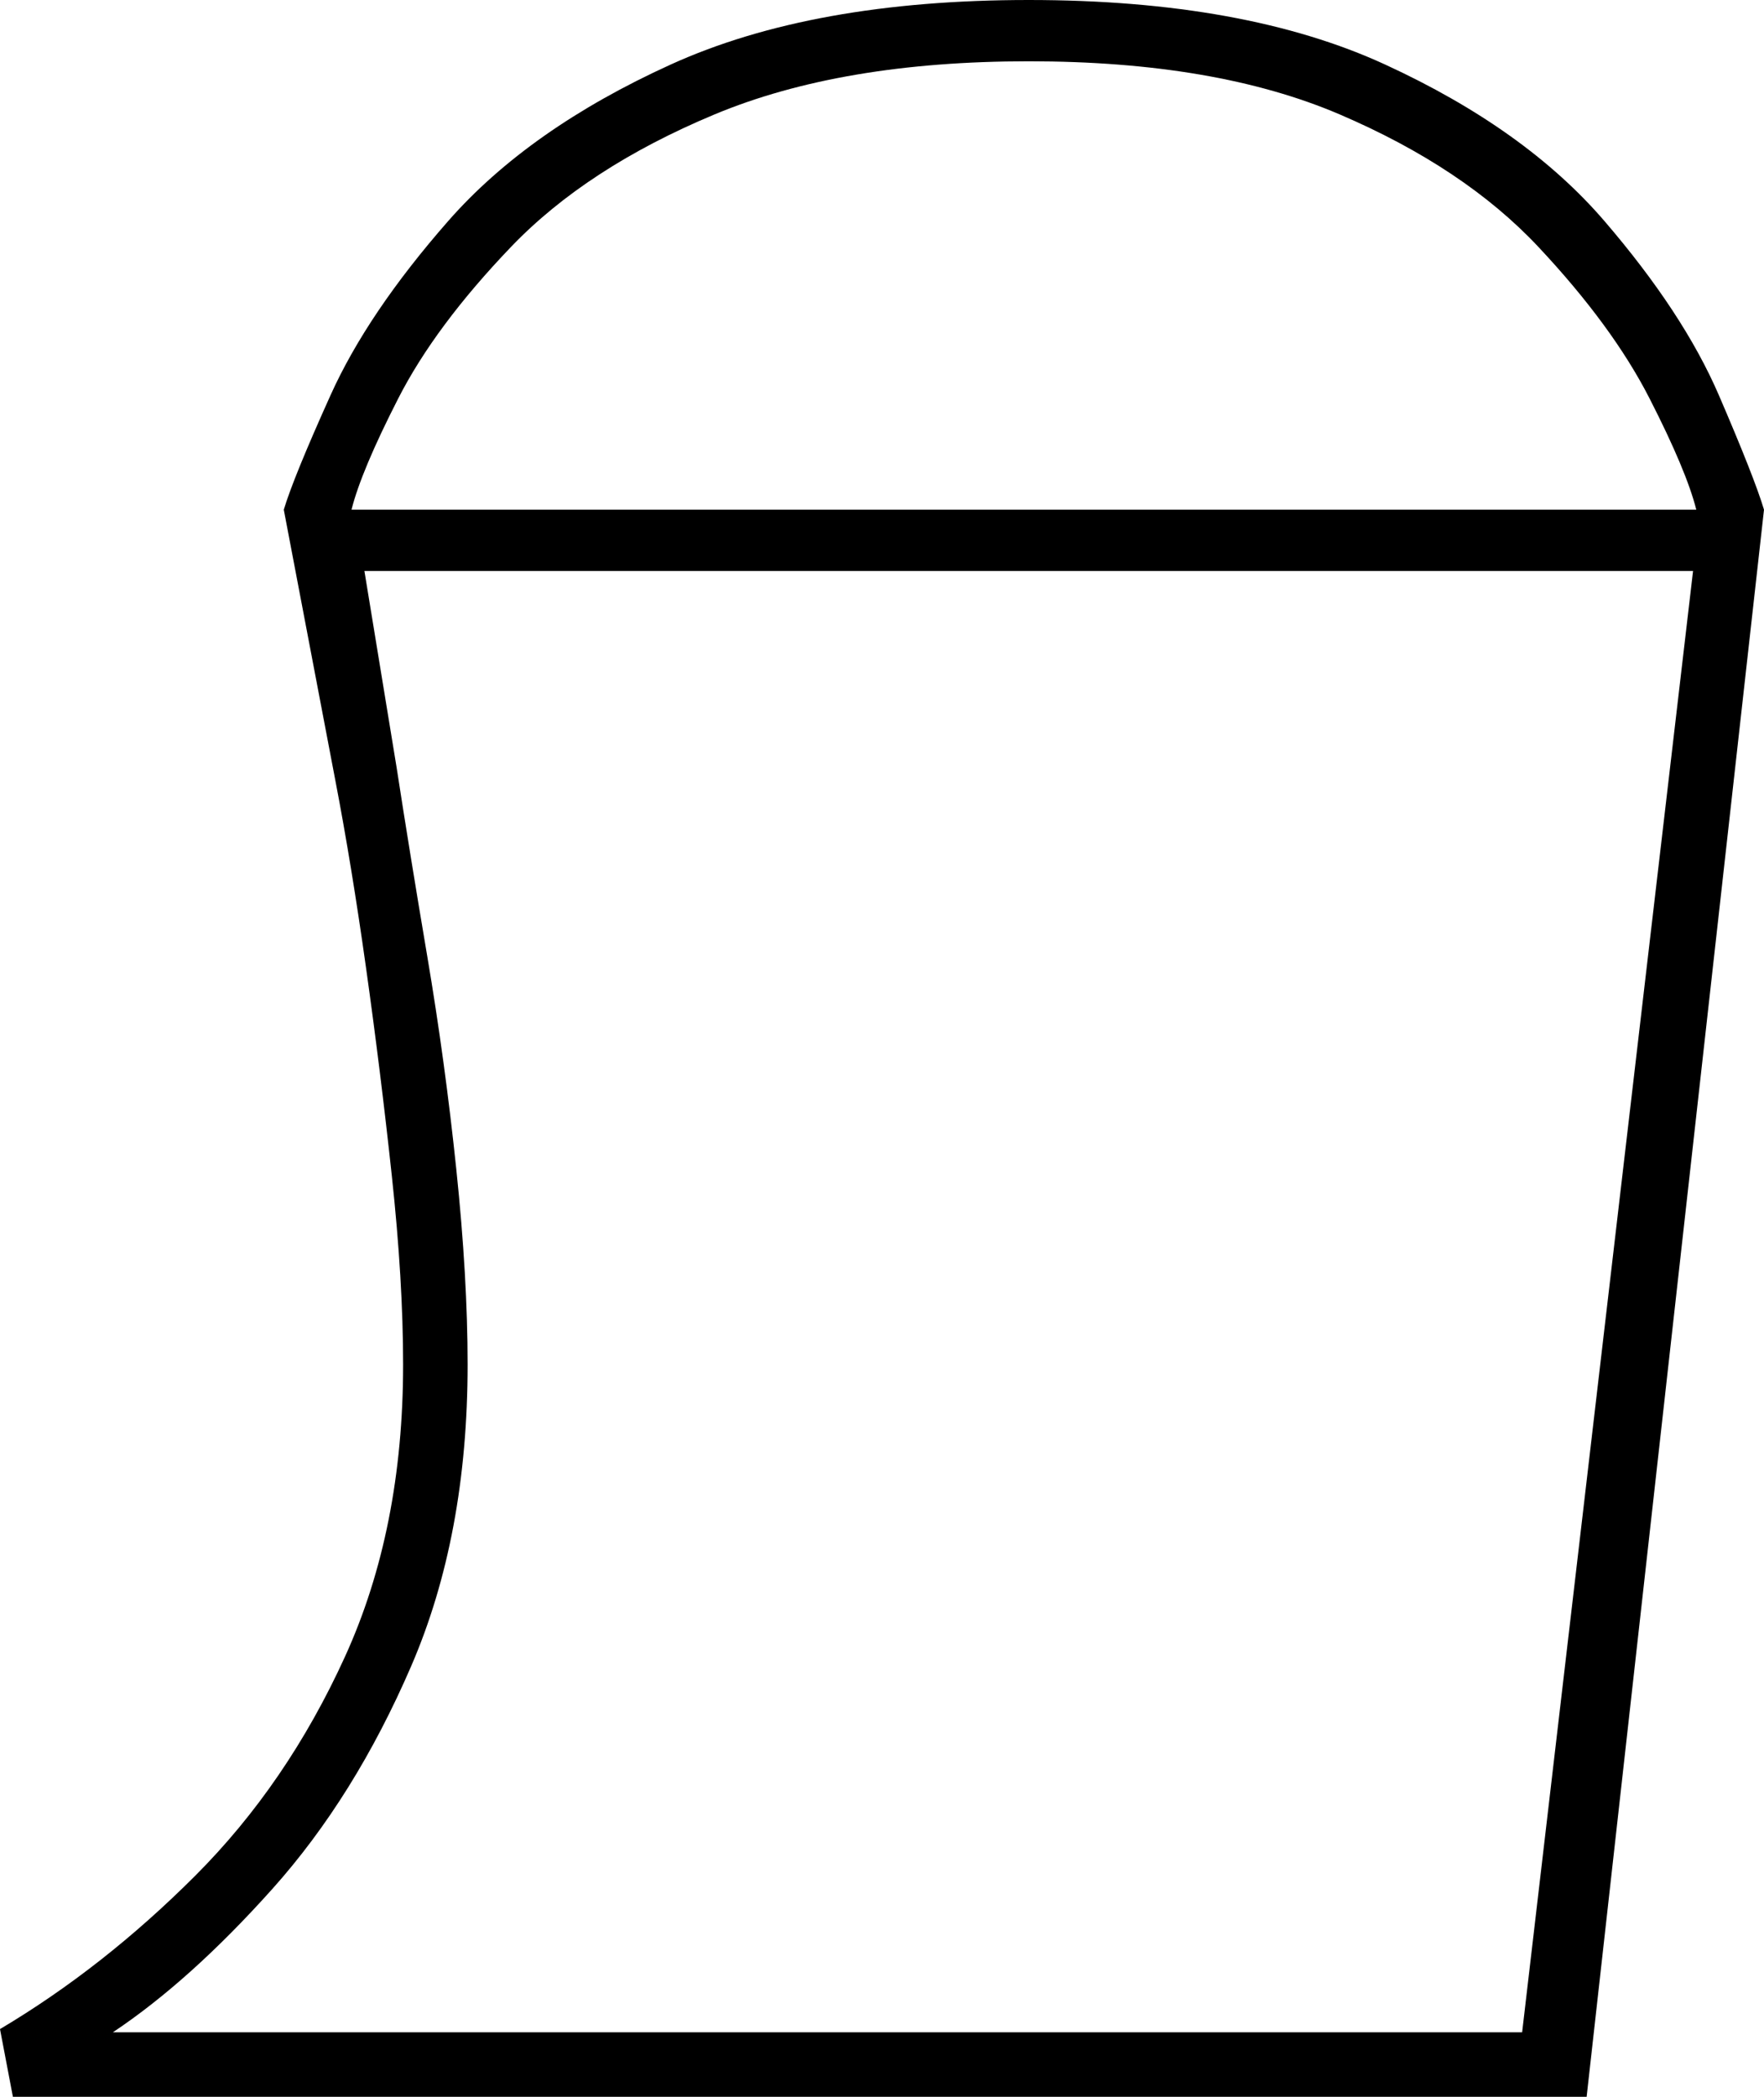 <svg xmlns="http://www.w3.org/2000/svg" viewBox="-10 0 547 650"><path d="M-6 650l-4-21q32-19 60.5-47.5t46.5-68q18-39.5 18-90.5 0-26-3.5-58.5t-8-64.5Q99 268 94 242l-16-84q3-10 14.5-35.5t36.5-54Q154 40 198 20T309 0q67 0 110.5 20t68 48.5Q512 97 523 122.5t14 35.5l-55 492zM99 158h417q-3-12-14.5-34.5t-34.5-47q-23-24.5-61.5-41T309 19q-58 0-97.5 16.5t-63 41q-23.5 24.5-35 47T99 158zM25 630h437l53-453H103l10 61q4 26 9.5 58.5t9 66Q135 396 135 423q0 53-17.5 93.5t-43 69Q49 614 25 630z" fill="currentColor"/></svg>